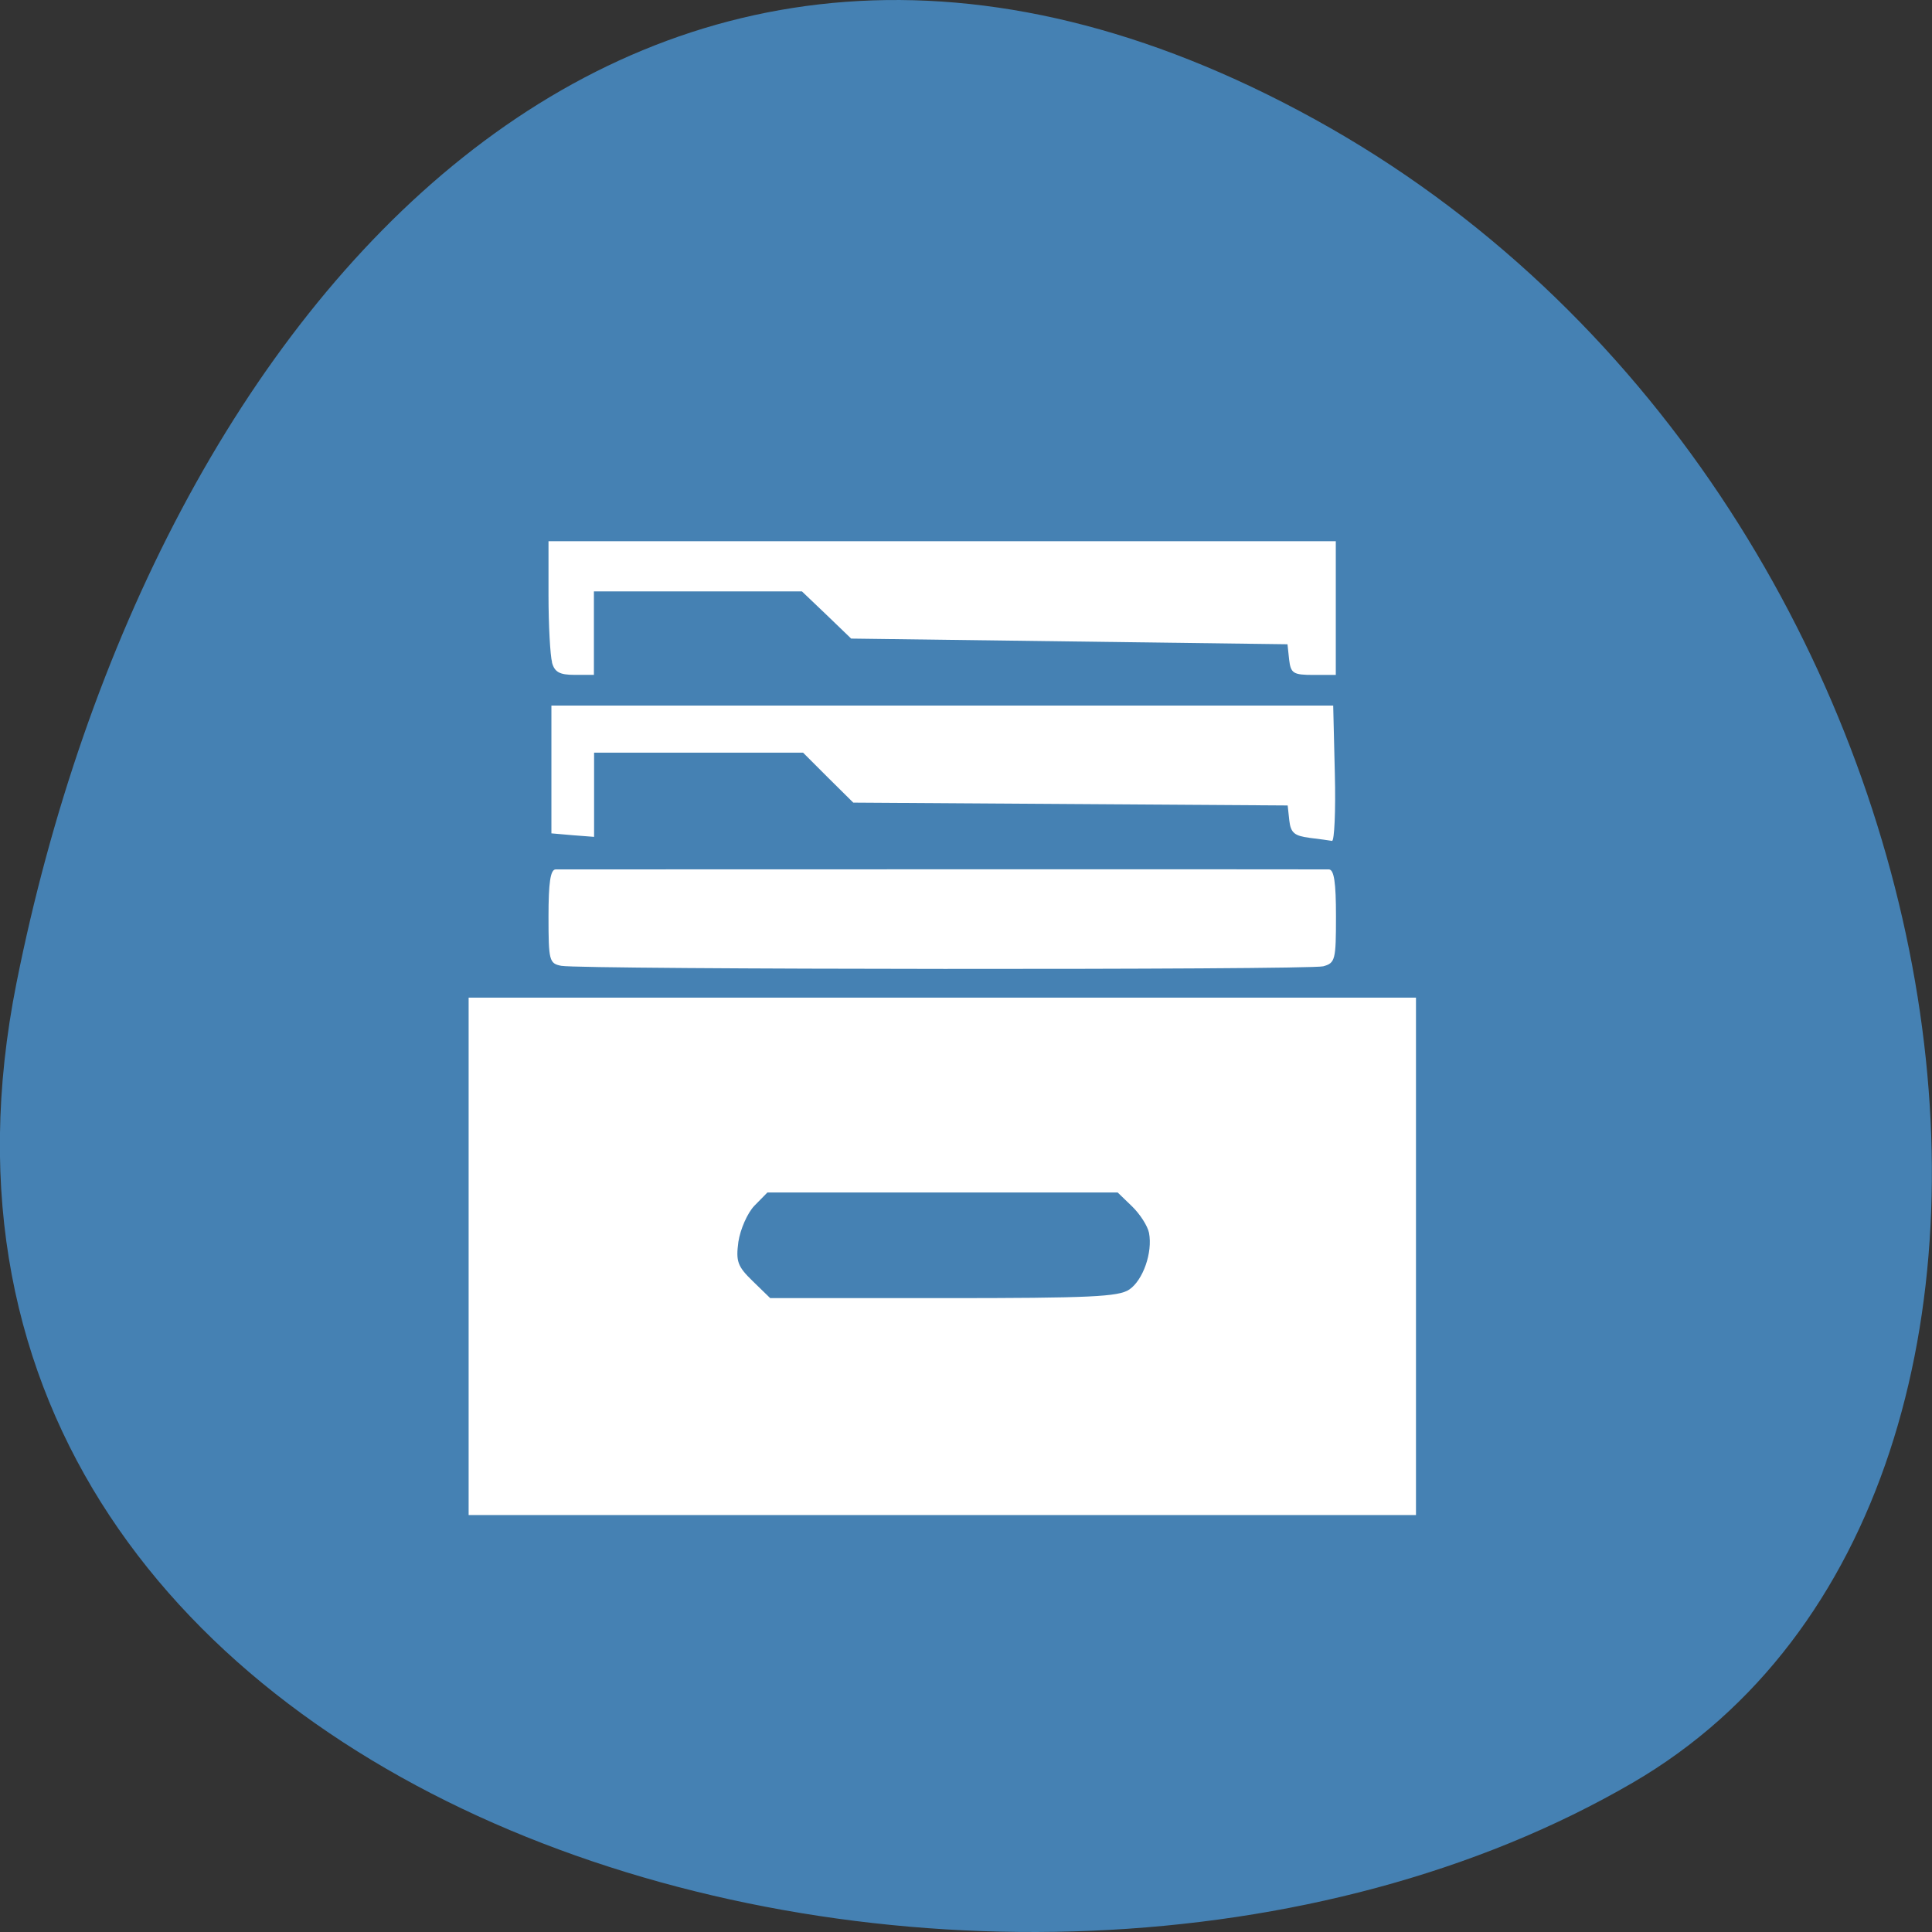 <svg xmlns="http://www.w3.org/2000/svg" viewBox="0 0 32 32"><rect x="0" y="0" width="32" height="32" fill="#333333" stroke="none"/><path d="m 0.273 16.281 c -2.793 13.992 16.371 19.305 26.777 13.242 c 8.289 -4.832 5.918 -21.379 -5.273 -27.547 c -11.191 -6.168 -19.262 3.078 -21.504 14.305" fill="#4581b3"/><path d="m 7.762 20.809 v -4.285 h 15.691 v 8.57 h -15.691 m 10.941 -3.734 c 0.23 -0.156 0.391 -0.617 0.328 -0.941 c -0.023 -0.113 -0.148 -0.309 -0.281 -0.438 l -0.238 -0.23 h -5.801 l -0.215 0.219 c -0.117 0.121 -0.234 0.391 -0.266 0.598 c -0.043 0.324 -0.016 0.406 0.238 0.652 l 0.289 0.281 h 2.867 c 2.438 0 2.902 -0.023 3.078 -0.141 m -9.406 -5.363 c -0.199 -0.039 -0.211 -0.086 -0.211 -0.816 c 0 -0.559 0.031 -0.777 0.117 -0.781 c 0.195 0 12.68 -0.004 12.809 0 c 0.086 0.004 0.117 0.219 0.117 0.777 c 0 0.723 -0.012 0.773 -0.211 0.828 c -0.238 0.063 -12.285 0.055 -12.621 -0.008 m 12.391 -2.121 c -0.246 -0.031 -0.309 -0.082 -0.332 -0.285 l -0.027 -0.25 l -7.195 -0.047 l -0.418 -0.414 l -0.414 -0.414 h -3.461 v 1.395 l -0.352 -0.027 l -0.355 -0.031 v -2.117 h 12.949 l 0.027 1.125 c 0.016 0.621 -0.008 1.125 -0.047 1.117 c -0.039 -0.008 -0.211 -0.031 -0.375 -0.051 m -12.543 -2.906 c -0.031 -0.117 -0.059 -0.613 -0.059 -1.109 v -0.898 h 13.04 v 2.215 h -0.371 c -0.336 0 -0.375 -0.027 -0.402 -0.254 l -0.027 -0.254 l -7.227 -0.094 l -0.406 -0.391 l -0.41 -0.391 h -3.445 v 1.383 h -0.32 c -0.25 0 -0.332 -0.047 -0.375 -0.207" fill="#fff"/></svg>